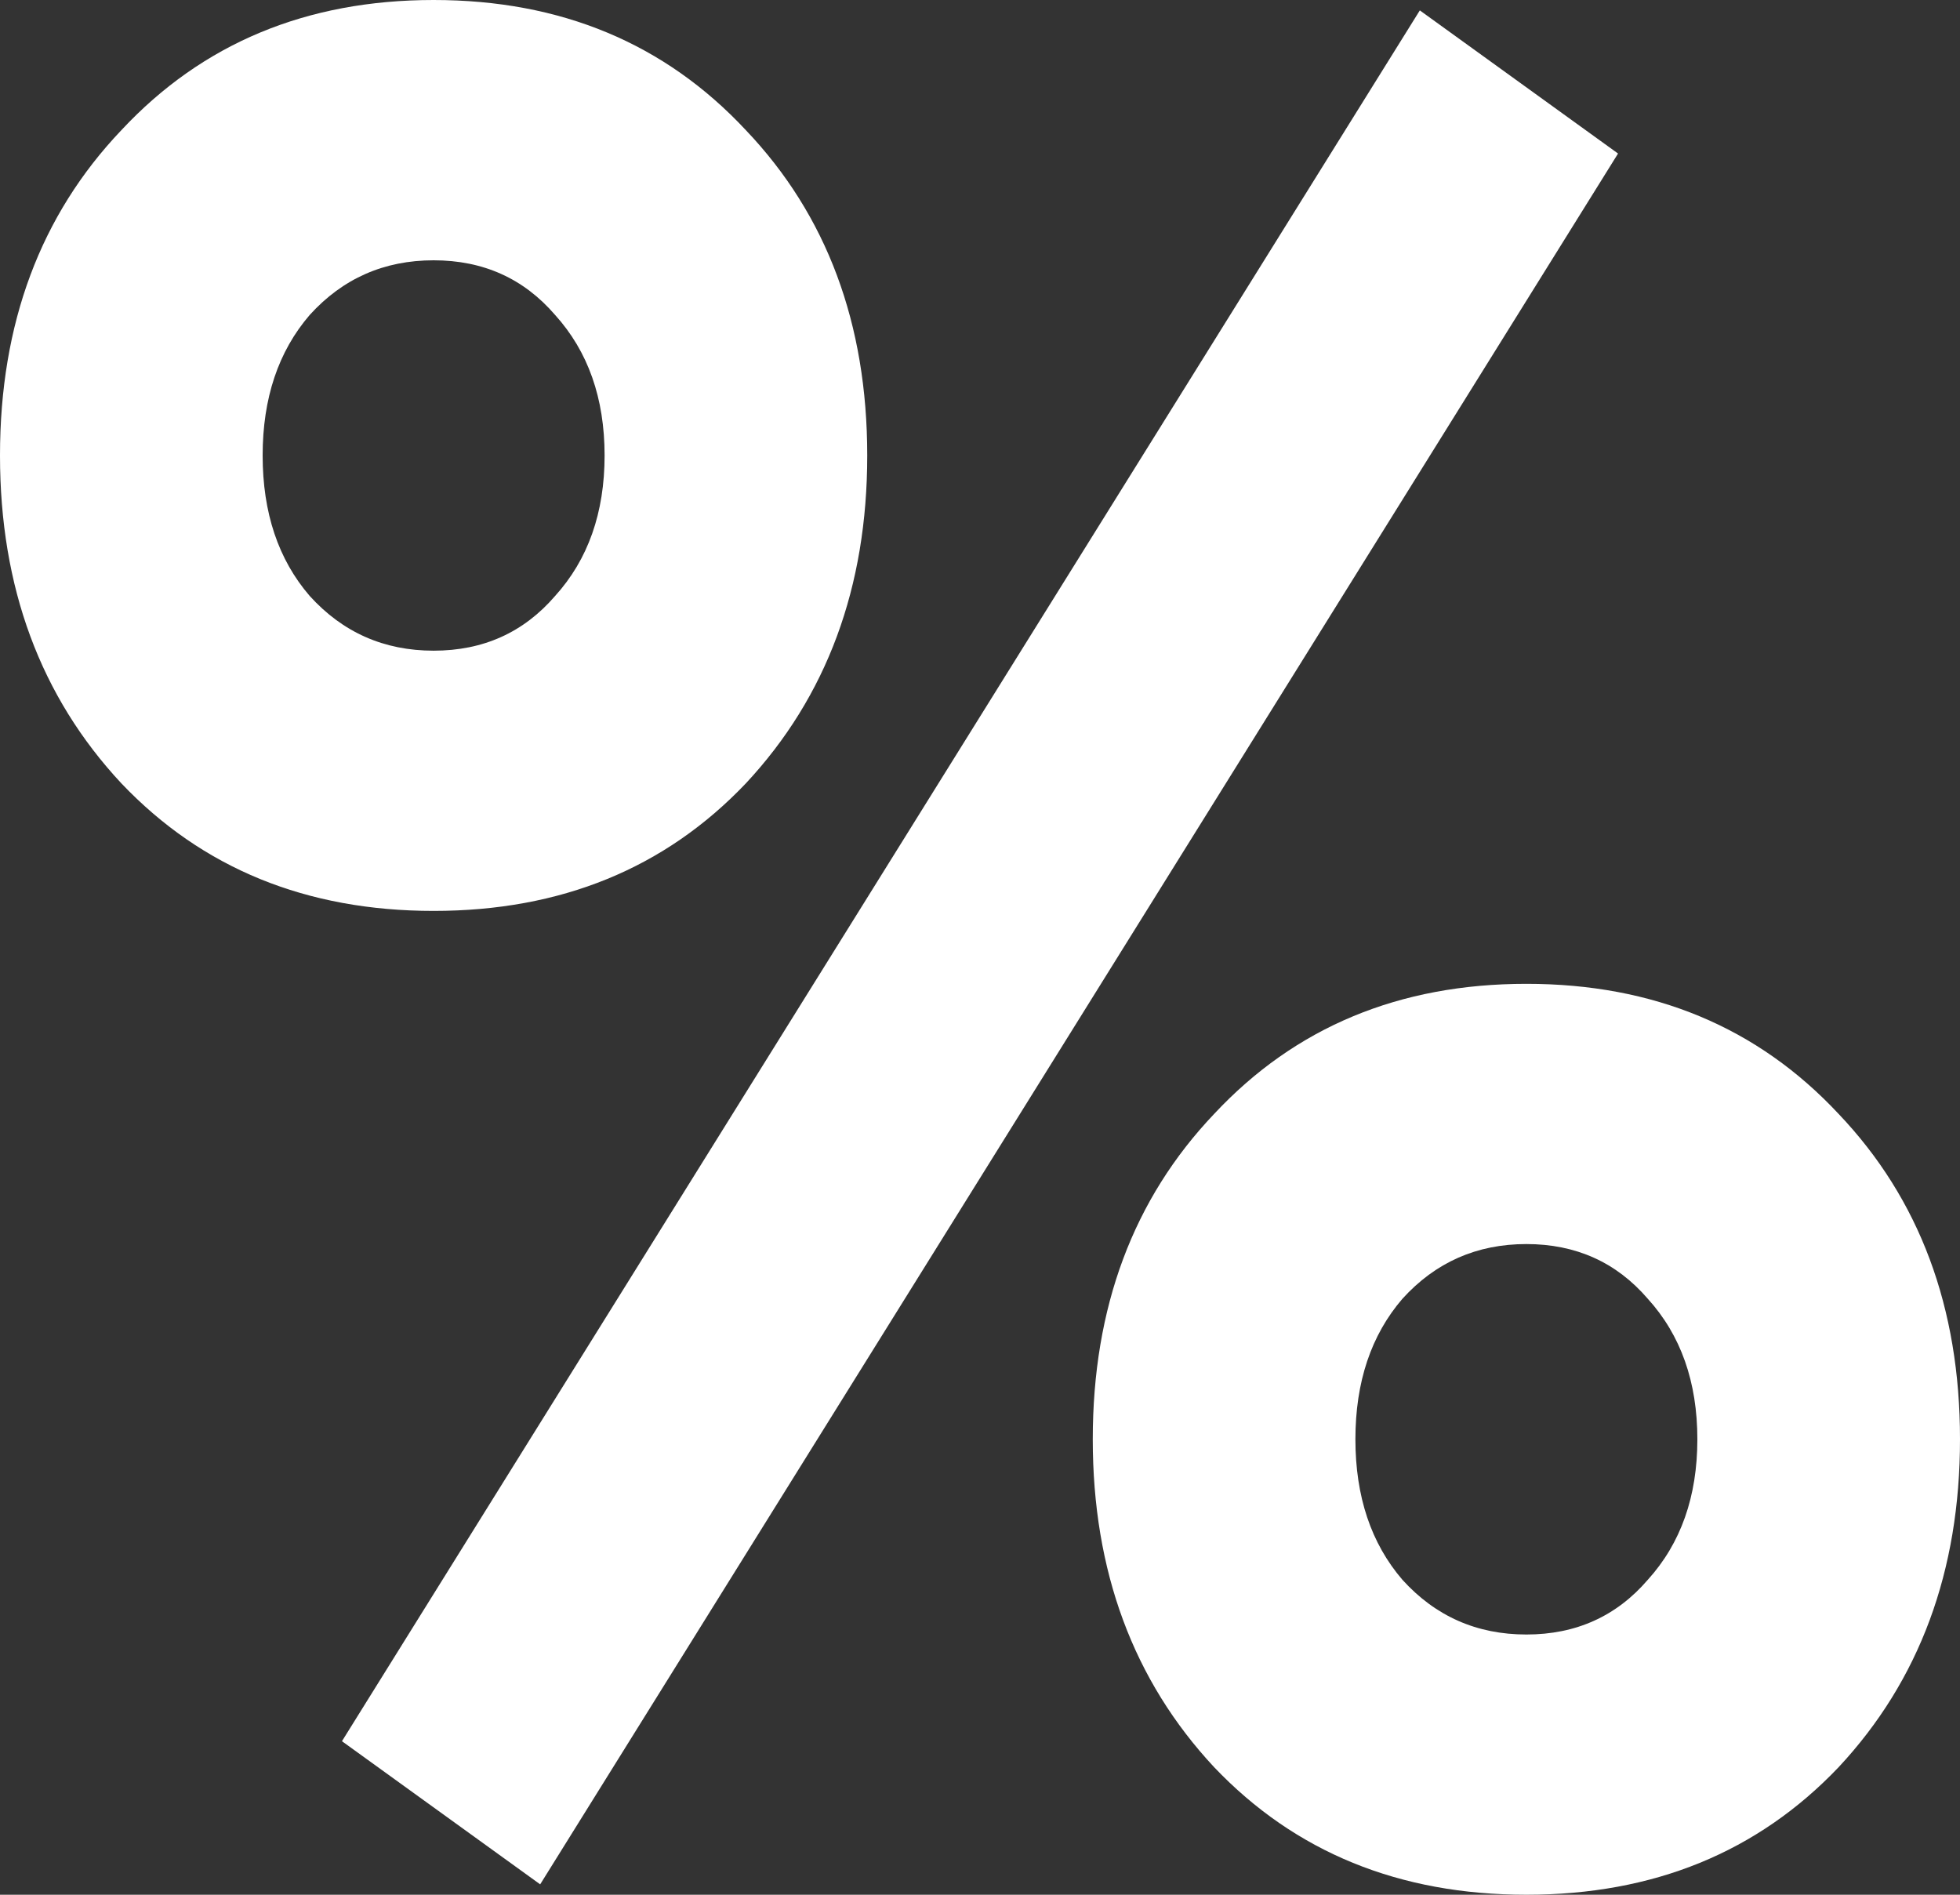 <svg width="30" height="29" viewBox="0 0 30 29" fill="none" xmlns="http://www.w3.org/2000/svg">
<rect x="0" y="0" width="30" height="29" fill="#333333" stroke="none"/>
<path d="M1.858 11.99C0.619 10.662 0 8.989 0 6.971C0 4.953 0.619 3.293 1.858 1.992C3.097 0.664 4.69 0 6.637 0C8.584 0 10.177 0.664 11.416 1.992C12.655 3.293 13.274 4.953 13.274 6.971C13.274 8.989 12.655 10.662 11.416 11.99C10.177 13.292 8.584 13.942 6.637 13.942C4.69 13.942 3.097 13.292 1.858 11.99ZM4.741 4.82C4.26 5.378 4.02 6.095 4.02 6.971C4.02 7.848 4.26 8.565 4.741 9.122C5.247 9.68 5.879 9.959 6.637 9.959C7.396 9.959 8.015 9.68 8.496 9.122C9.001 8.565 9.254 7.848 9.254 6.971C9.254 6.095 9.001 5.378 8.496 4.82C8.015 4.262 7.396 3.984 6.637 3.984C5.879 3.984 5.247 4.262 4.741 4.82ZM18.584 27.048C17.345 25.72 16.726 24.047 16.726 22.029C16.726 20.011 17.345 18.351 18.584 17.049C19.823 15.722 21.416 15.058 23.363 15.058C25.31 15.058 26.903 15.722 28.142 17.049C29.381 18.351 30 20.011 30 22.029C30 24.047 29.381 25.72 28.142 27.048C26.903 28.349 25.31 29 23.363 29C21.416 29 19.823 28.349 18.584 27.048ZM21.466 19.878C20.986 20.435 20.746 21.152 20.746 22.029C20.746 22.905 20.986 23.622 21.466 24.18C21.972 24.738 22.604 25.017 23.363 25.017C24.121 25.017 24.741 24.738 25.221 24.18C25.727 23.622 25.98 22.905 25.98 22.029C25.98 21.152 25.727 20.435 25.221 19.878C24.741 19.32 24.121 19.041 23.363 19.041C22.604 19.041 21.972 19.32 21.466 19.878ZM8.268 28.841L5.234 26.65L21.732 0.159L24.766 2.35L8.268 28.841Z" fill="white"/>
</svg>
